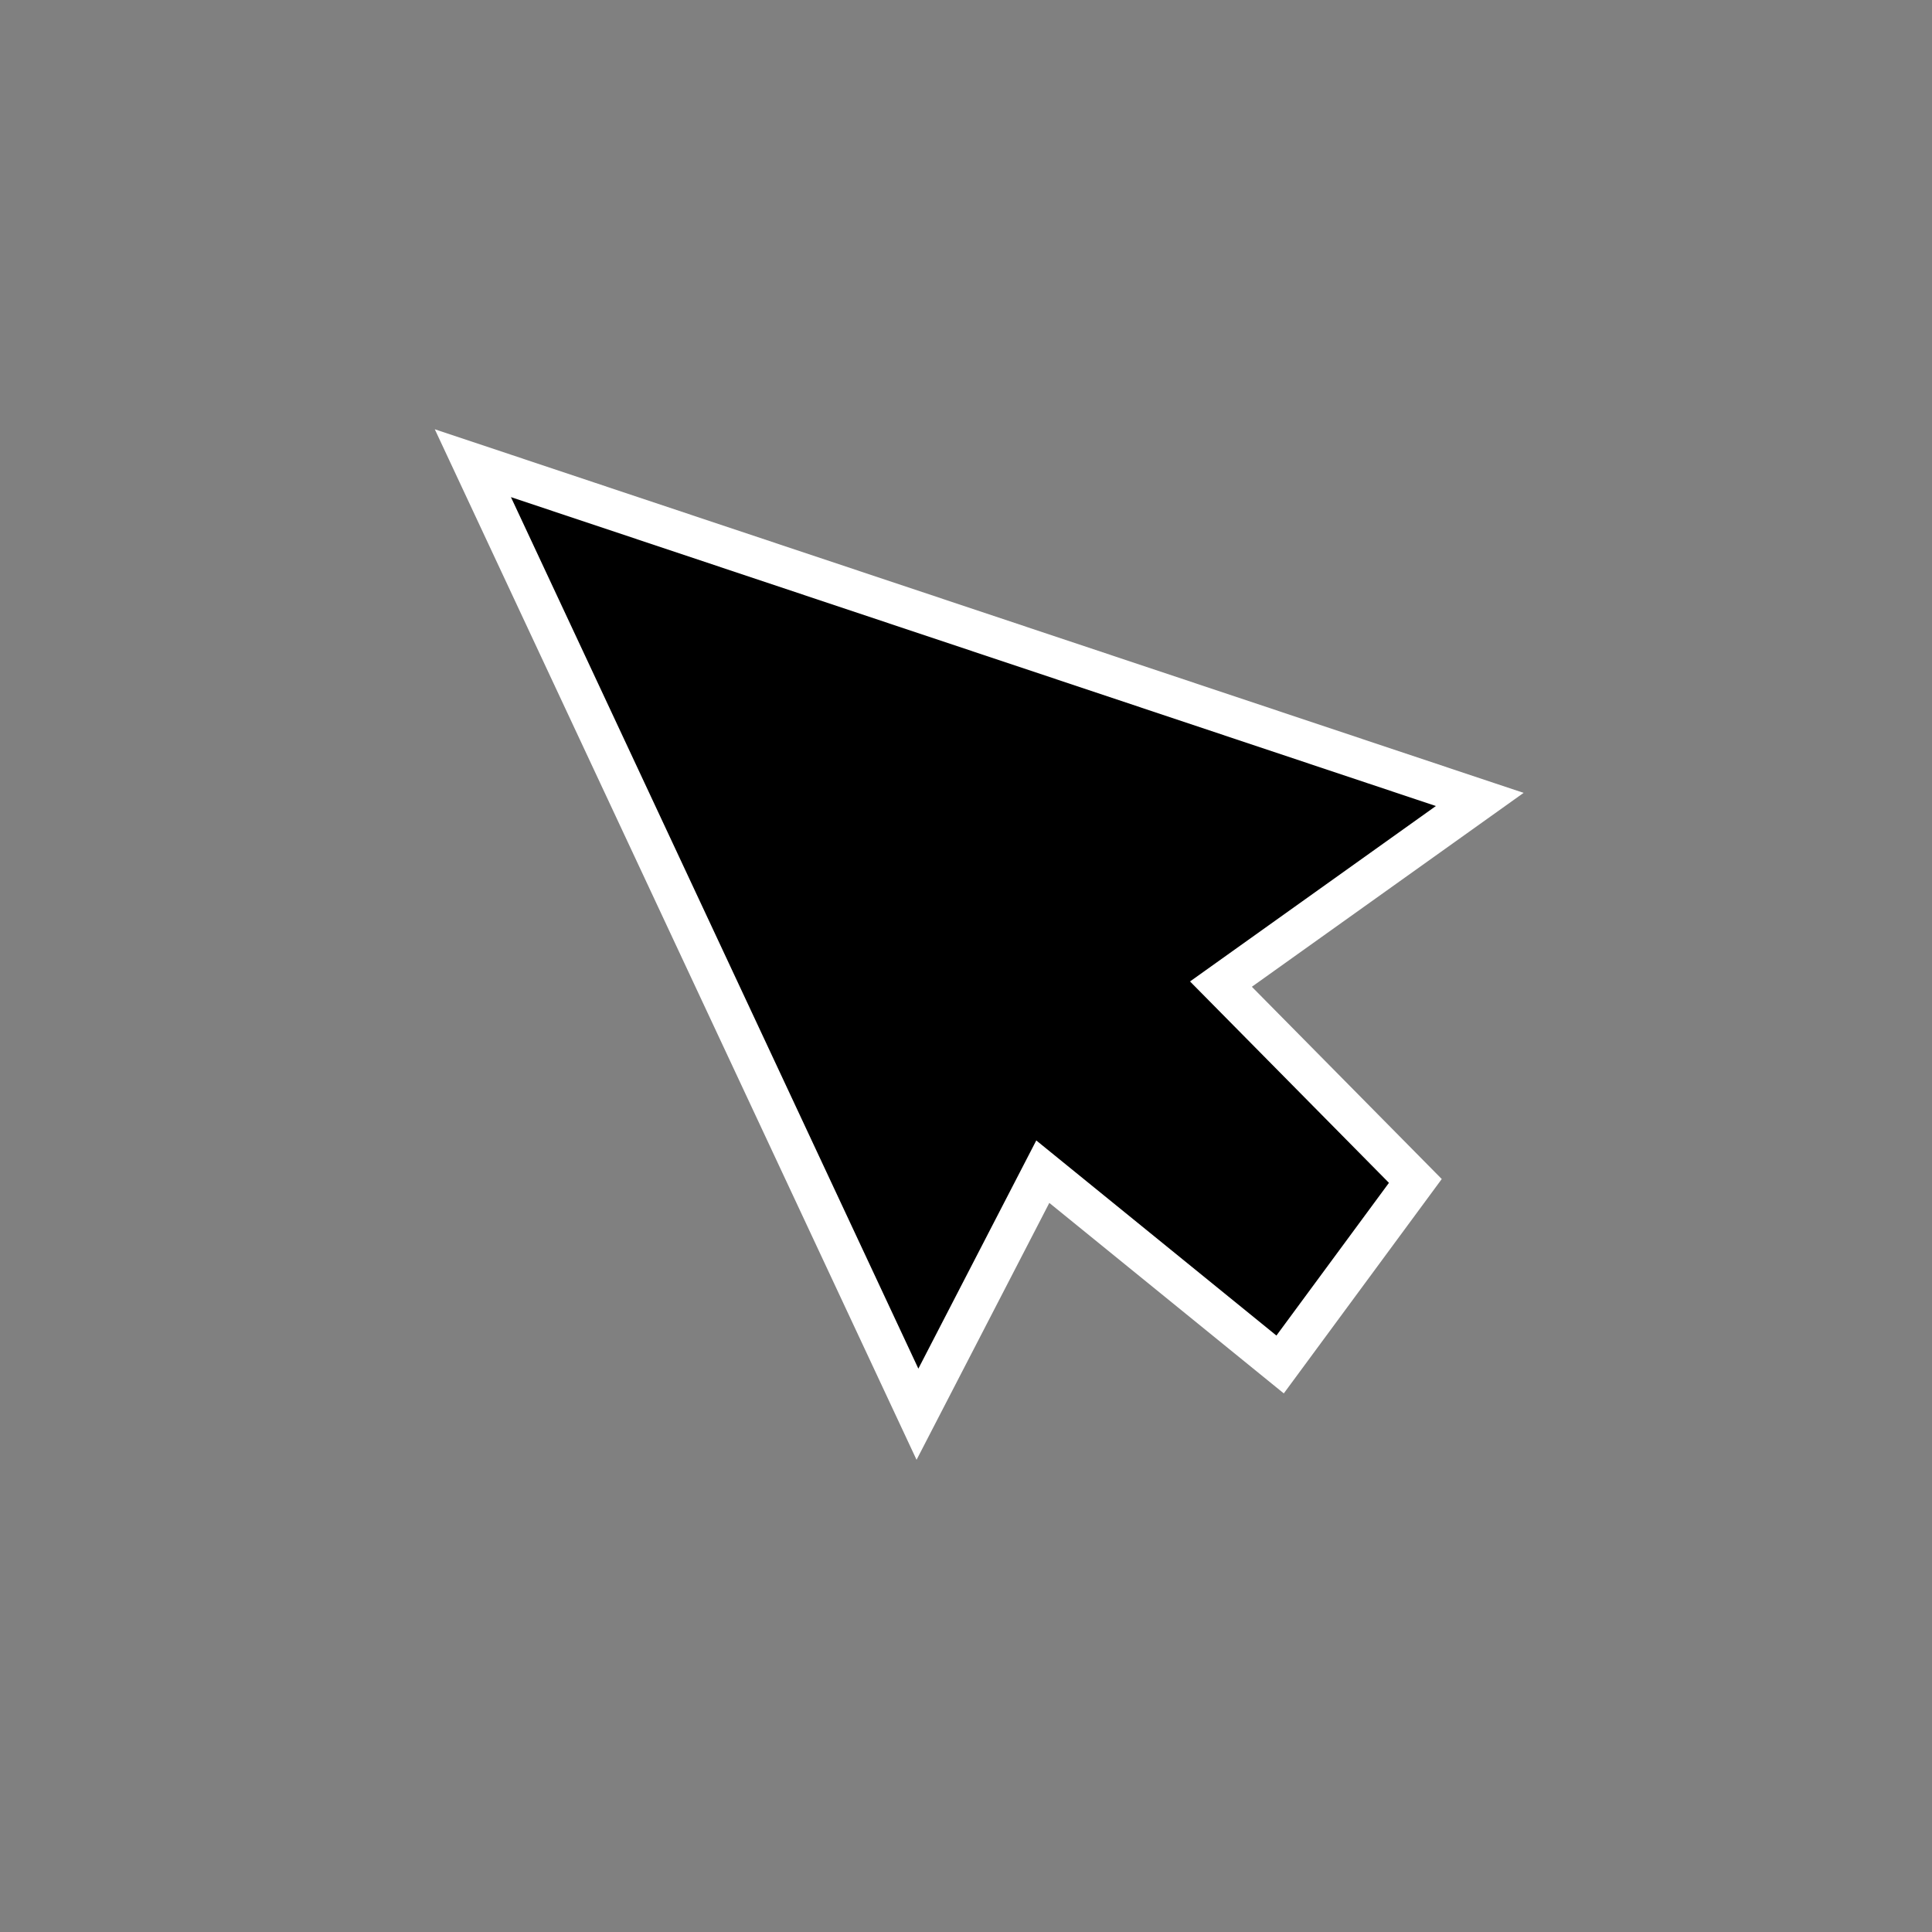 <?xml version="1.0" encoding="UTF-8"?>
<svg width="24px" height="24px" viewBox="0 0 24 24" version="1.1" xmlns="http://www.w3.org/2000/svg" xmlns:xlink="http://www.w3.org/1999/xlink">
    <rect x="0" y="0" width="24" height="24" fill="#808080" stroke="none"/>
    <title>icon/mouse</title>
    <g id="icon/mouse" stroke="none" stroke-width="1" fill="none" fill-rule="evenodd">
        <path d="M5.874,5.754 L18.382,9.931 L15.167,12.225 L17.582,14.67 L15.902,16.95 L12.954,14.555 L11.397,17.568 L5.874,5.754 Z" id="Path-2" stroke="#FFFFFF" stroke-width="0.5" fill="#000000"></path>
    </g>
</svg>